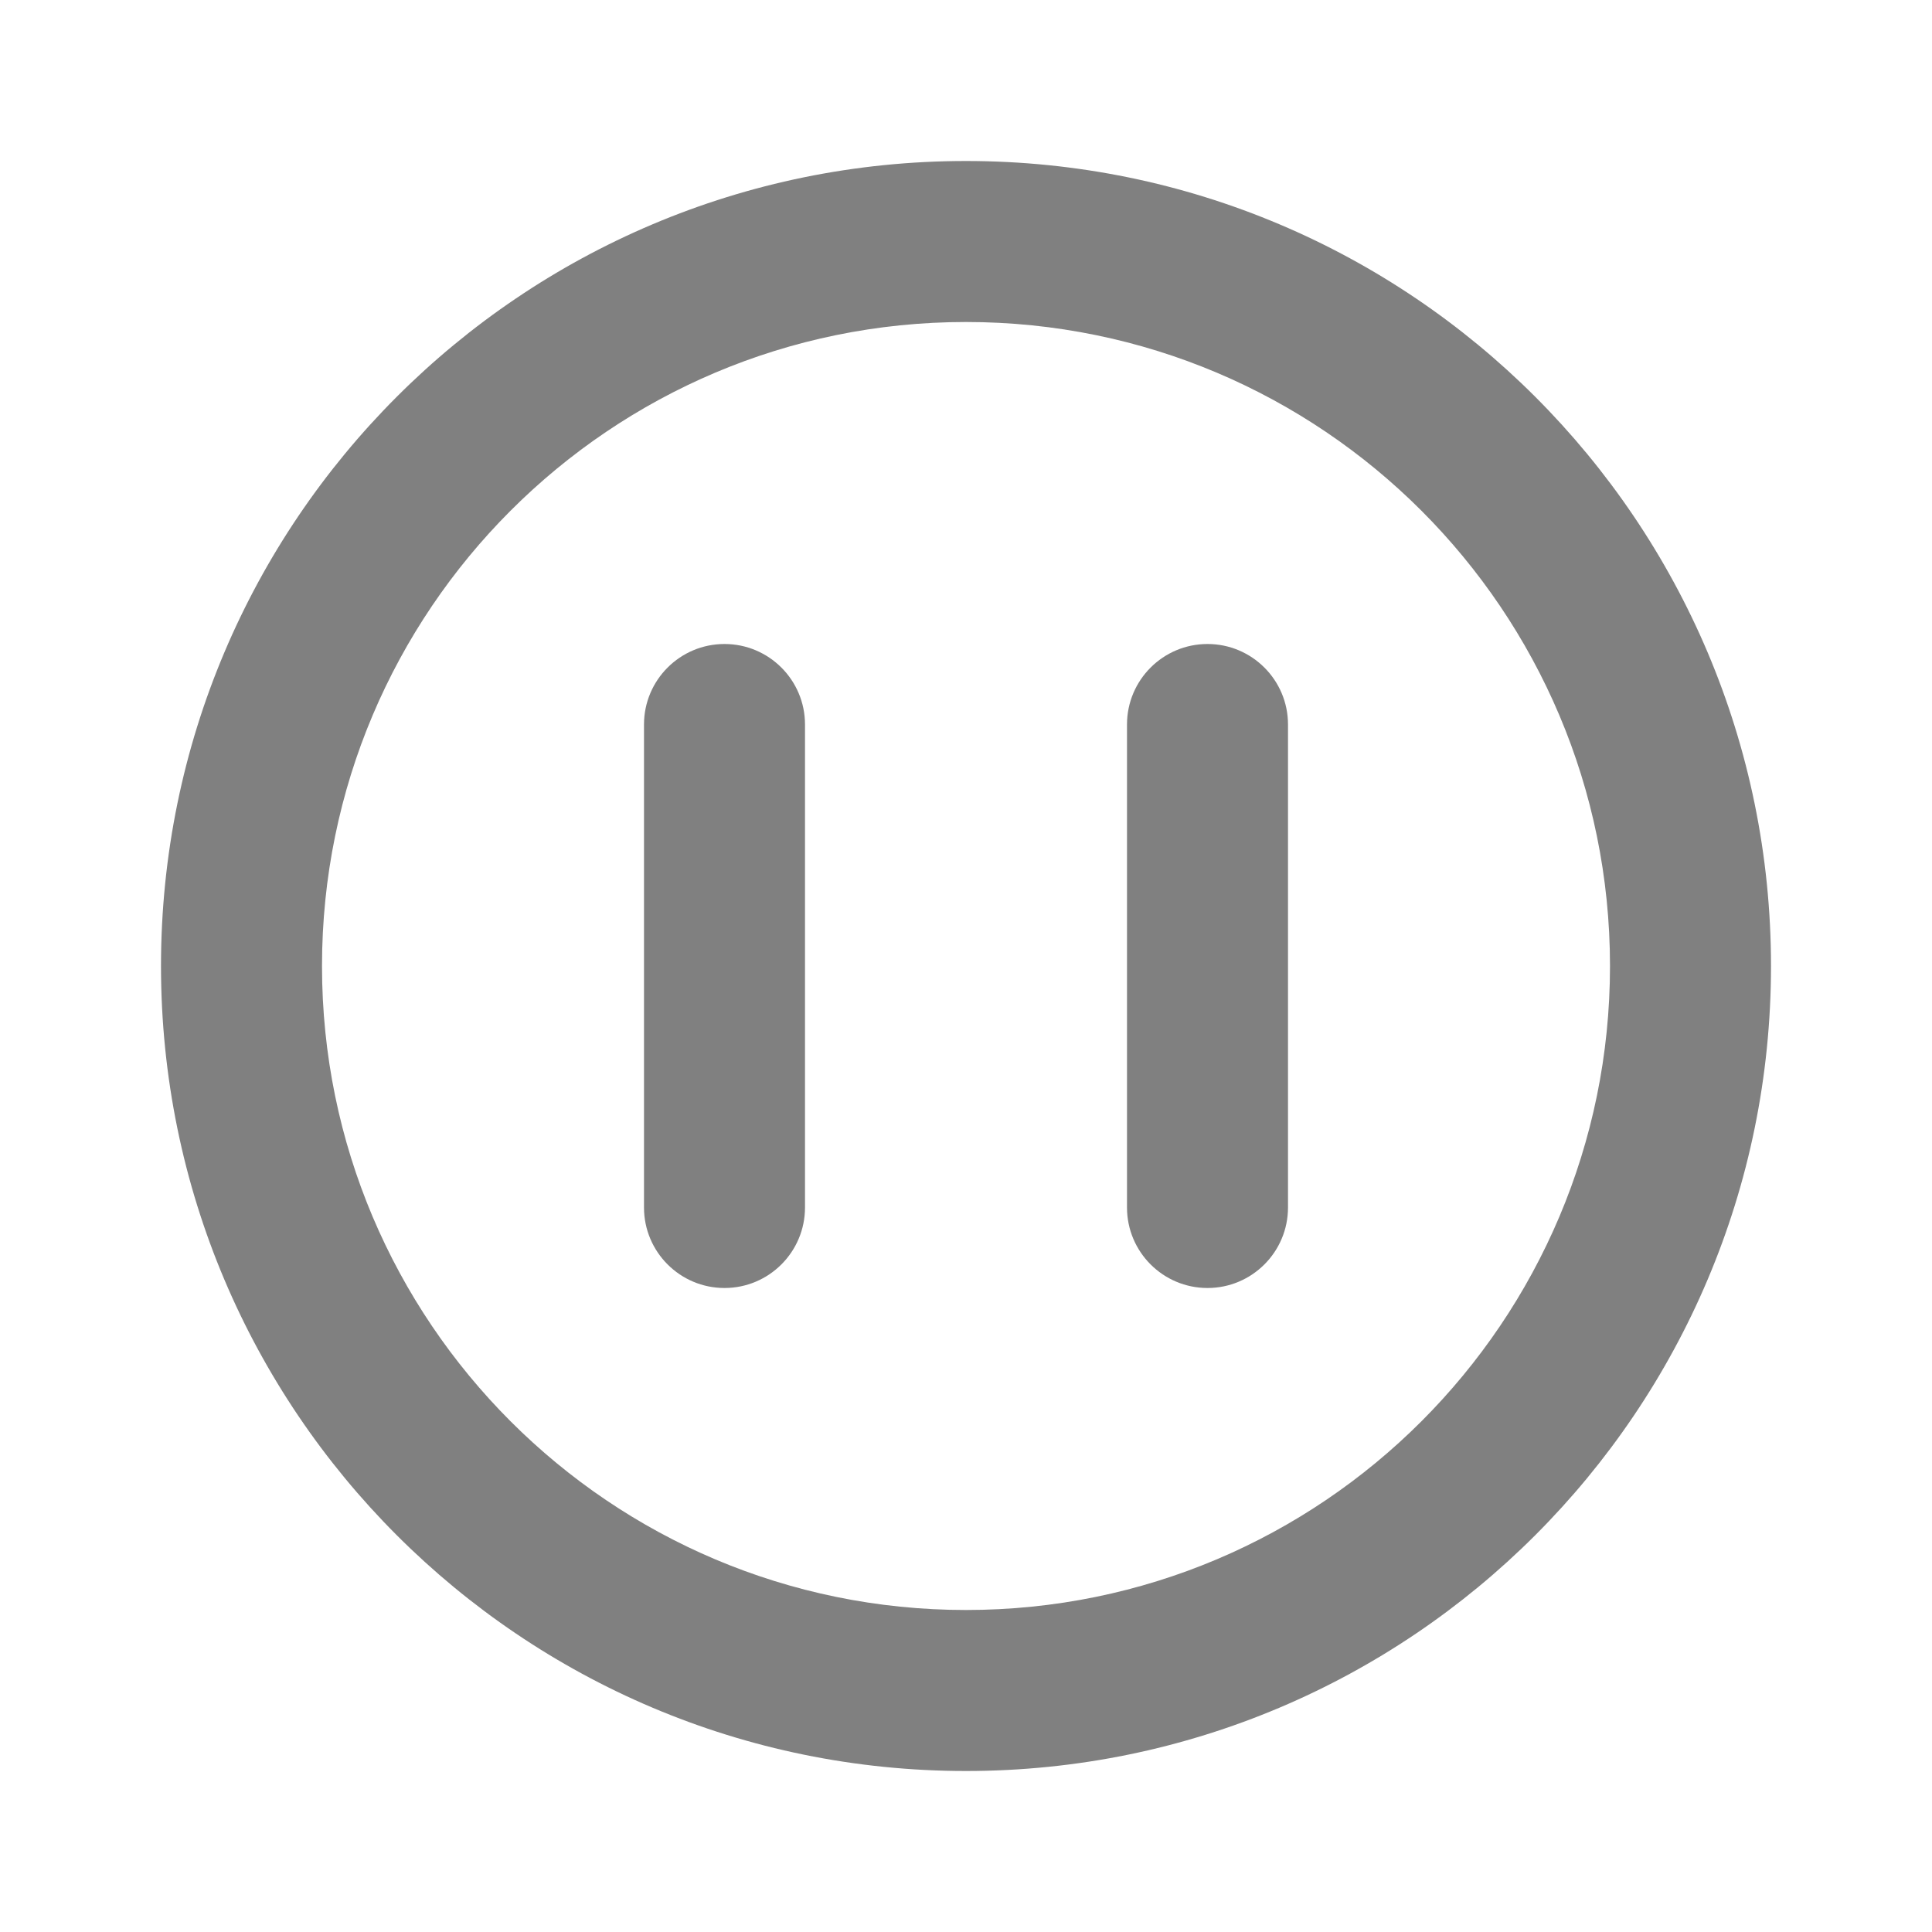 <?xml version="1.0" encoding="UTF-8"?>
<!DOCTYPE svg PUBLIC "-//W3C//DTD SVG 1.1//EN" "http://www.w3.org/Graphics/SVG/1.1/DTD/svg11.dtd">
<svg version="1.1" xmlns="http://www.w3.org/2000/svg" xmlns:xlink="http://www.w3.org/1999/xlink" x="0" y="0" width="24" height="24" viewBox="0, 0, 24, 24">
  <g id="Layer_2">
    <path d="M0,0 L24,0 L24,24 L0,24 z" fill="#FFFFFF" opacity="0"/>
    <path d="M12,2 C6.477,2 2,6.477 2,12 C2,17.523 6.477,22 12,22 C17.523,22 22,17.523 22,12 C22,6.477 17.523,2 12,2 z M12,20 C7.582,20 4,16.418 4,12 C4,7.582 7.582,4 12,4 C16.418,4 20,7.582 20,12 C20,16.418 16.418,20 12,20 z" fill="grey"/>
    <path d="M15,8 C14.448,8 14,8.448 14,9 L14,15 C14,15.552 14.448,16 15,16 C15.552,16 16,15.552 16,15 L16,9 C16,8.448 15.552,8 15,8 z" fill="grey"/>
    <path d="M9,8 C8.448,8 8,8.448 8,9 L8,15 C8,15.552 8.448,16 9,16 C9.552,16 10,15.552 10,15 L10,9 C10,8.448 9.552,8 9,8 z" fill="grey"/>
  </g>
</svg>

